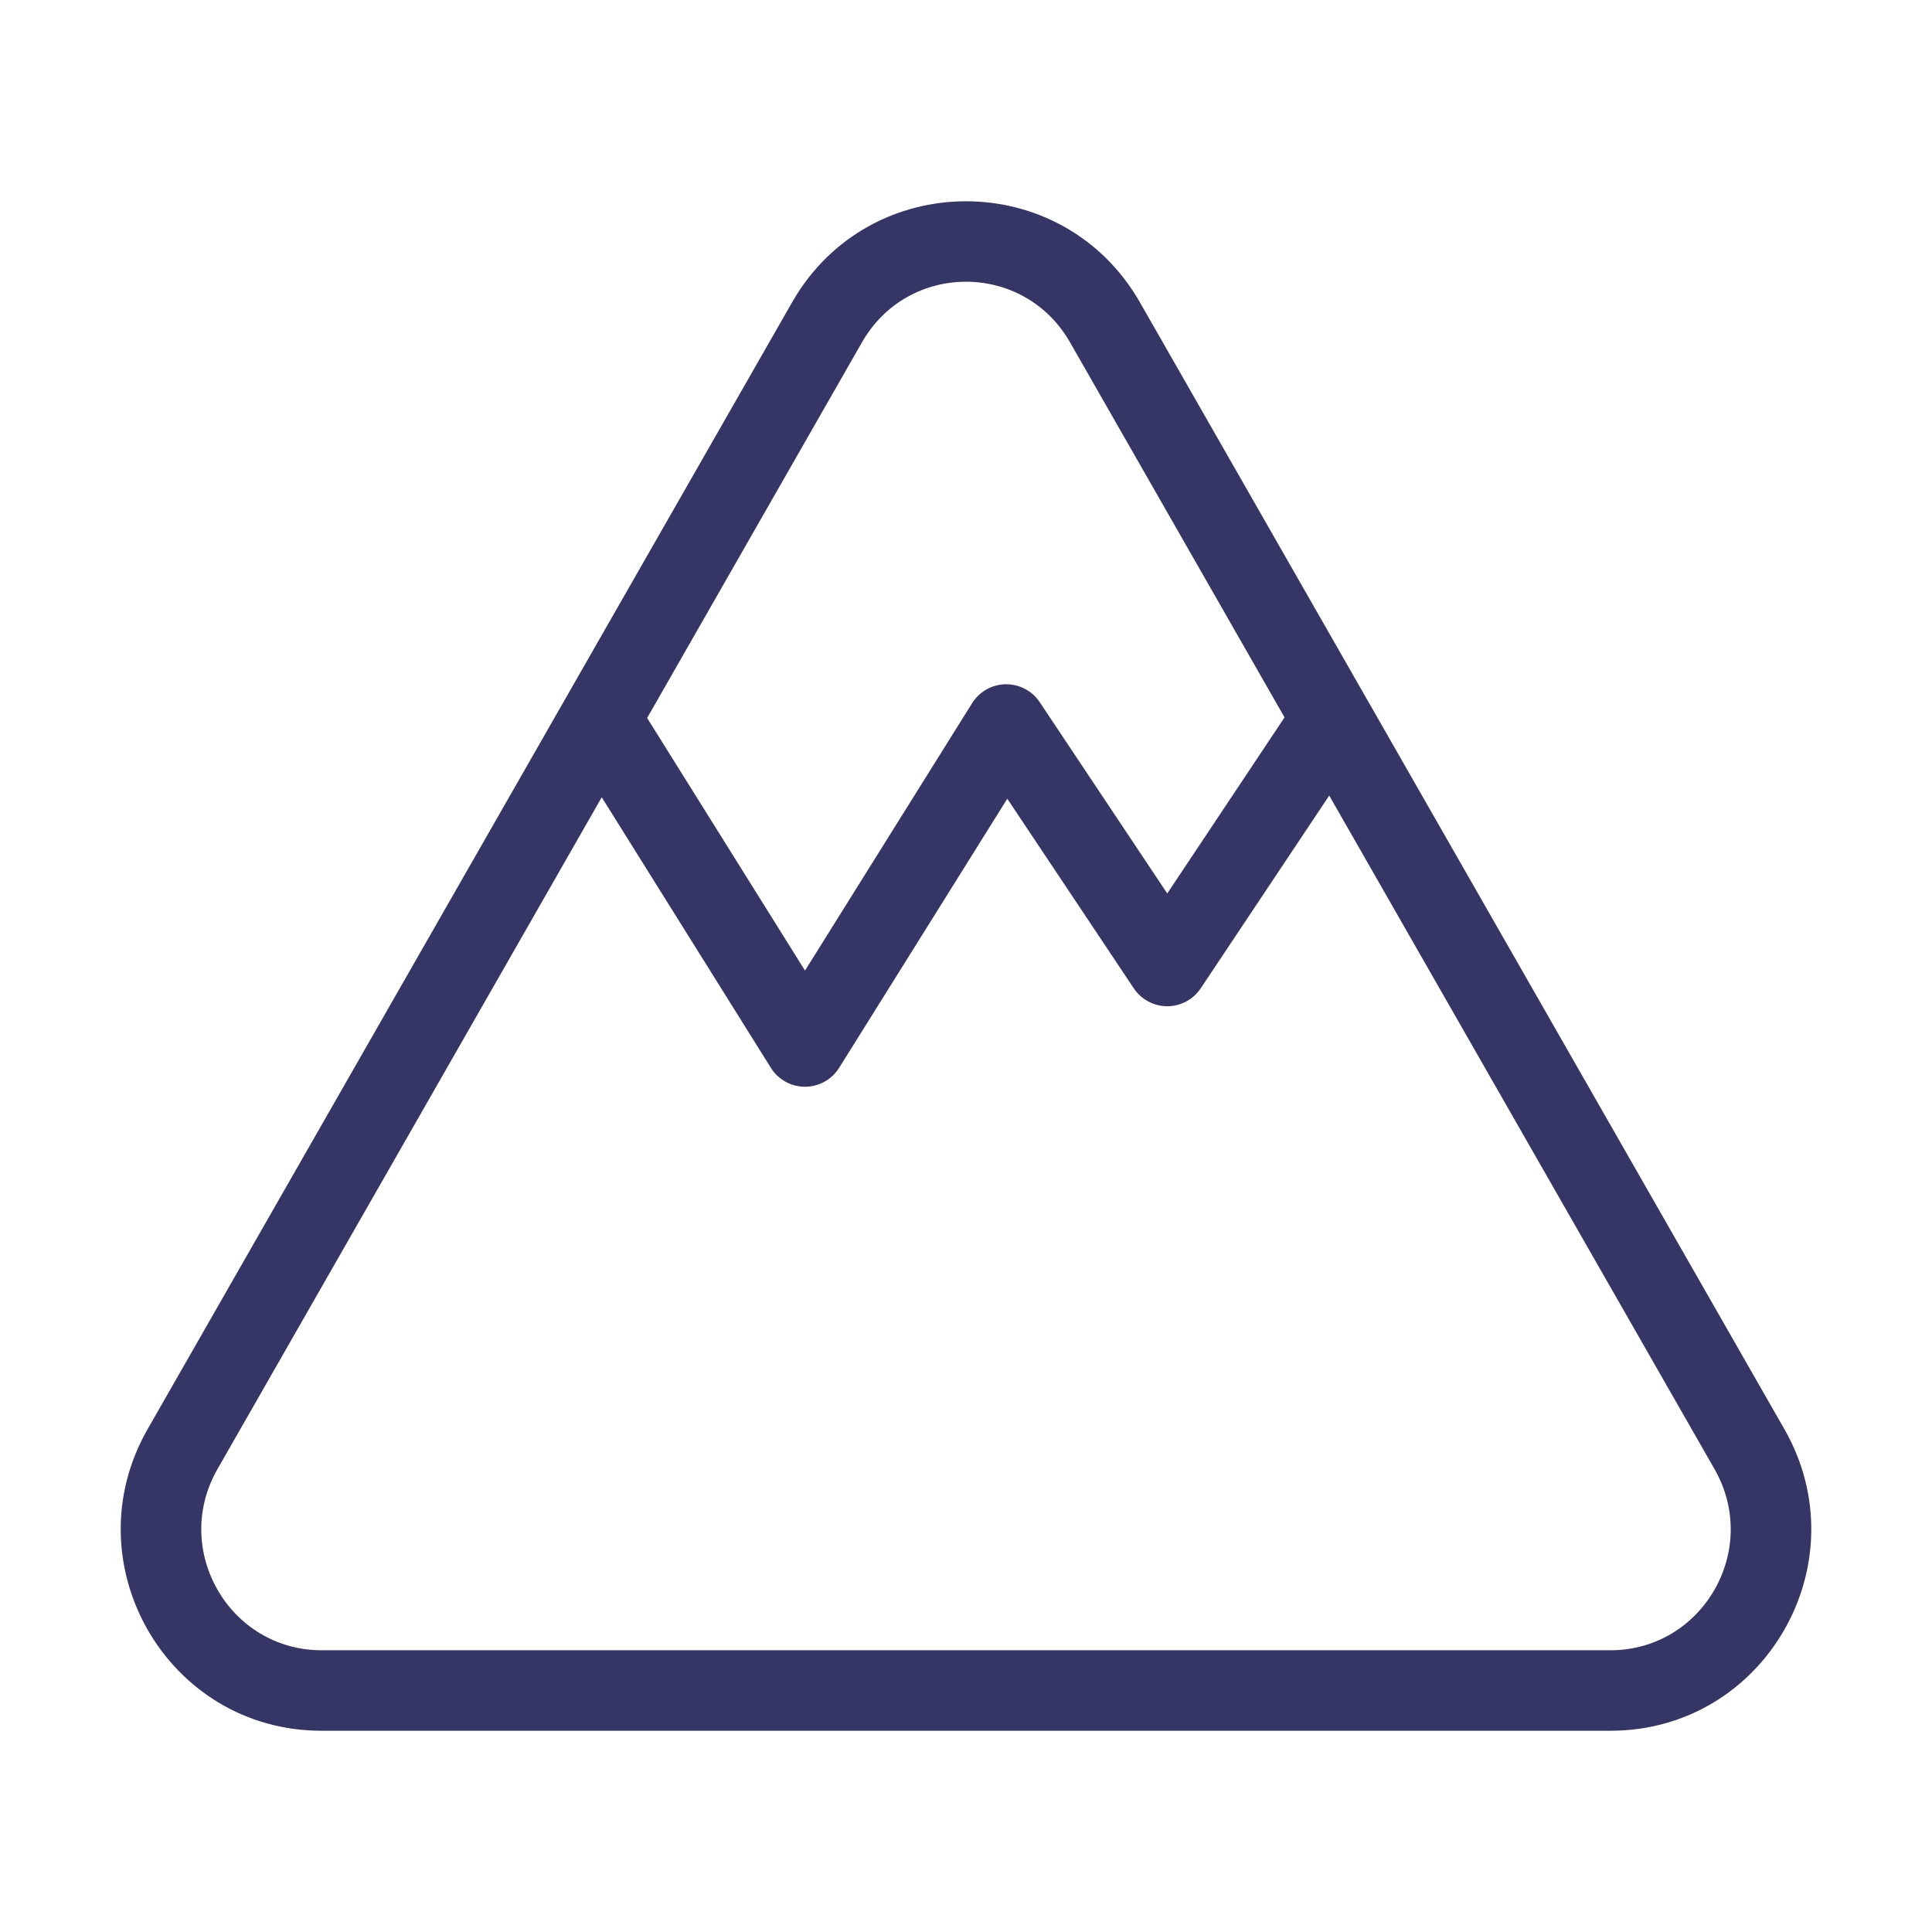 <svg width="24" height="24" viewBox="0 0 24 24" fill="none" xmlns="http://www.w3.org/2000/svg">
<path fill-rule="evenodd" clip-rule="evenodd" d="M14.16 3.755C13.202 2.082 10.797 2.082 9.84 3.755L1.834 17.753C0.882 19.416 2.074 21.5 3.994 21.5H20.006C21.926 21.5 23.118 19.416 22.166 17.753L14.16 3.755ZM10.708 4.252C11.281 3.249 12.718 3.249 13.292 4.252L15.957 8.912L14.5 11.099L12.916 8.723C12.822 8.581 12.662 8.498 12.492 8.5C12.323 8.503 12.166 8.591 12.076 8.735L10 12.057L8.039 8.919L10.708 4.252ZM7.475 9.904L2.702 18.249C2.127 19.254 2.851 20.5 3.994 20.5H20.006C21.149 20.5 21.873 19.254 21.298 18.249L16.512 9.883L14.916 12.277C14.823 12.416 14.667 12.5 14.5 12.5C14.333 12.5 14.177 12.416 14.084 12.277L12.513 9.922L10.424 13.265C10.332 13.411 10.172 13.5 10 13.5C9.827 13.5 9.667 13.411 9.576 13.265L7.475 9.904Z" fill="#353566"/>
</svg>

